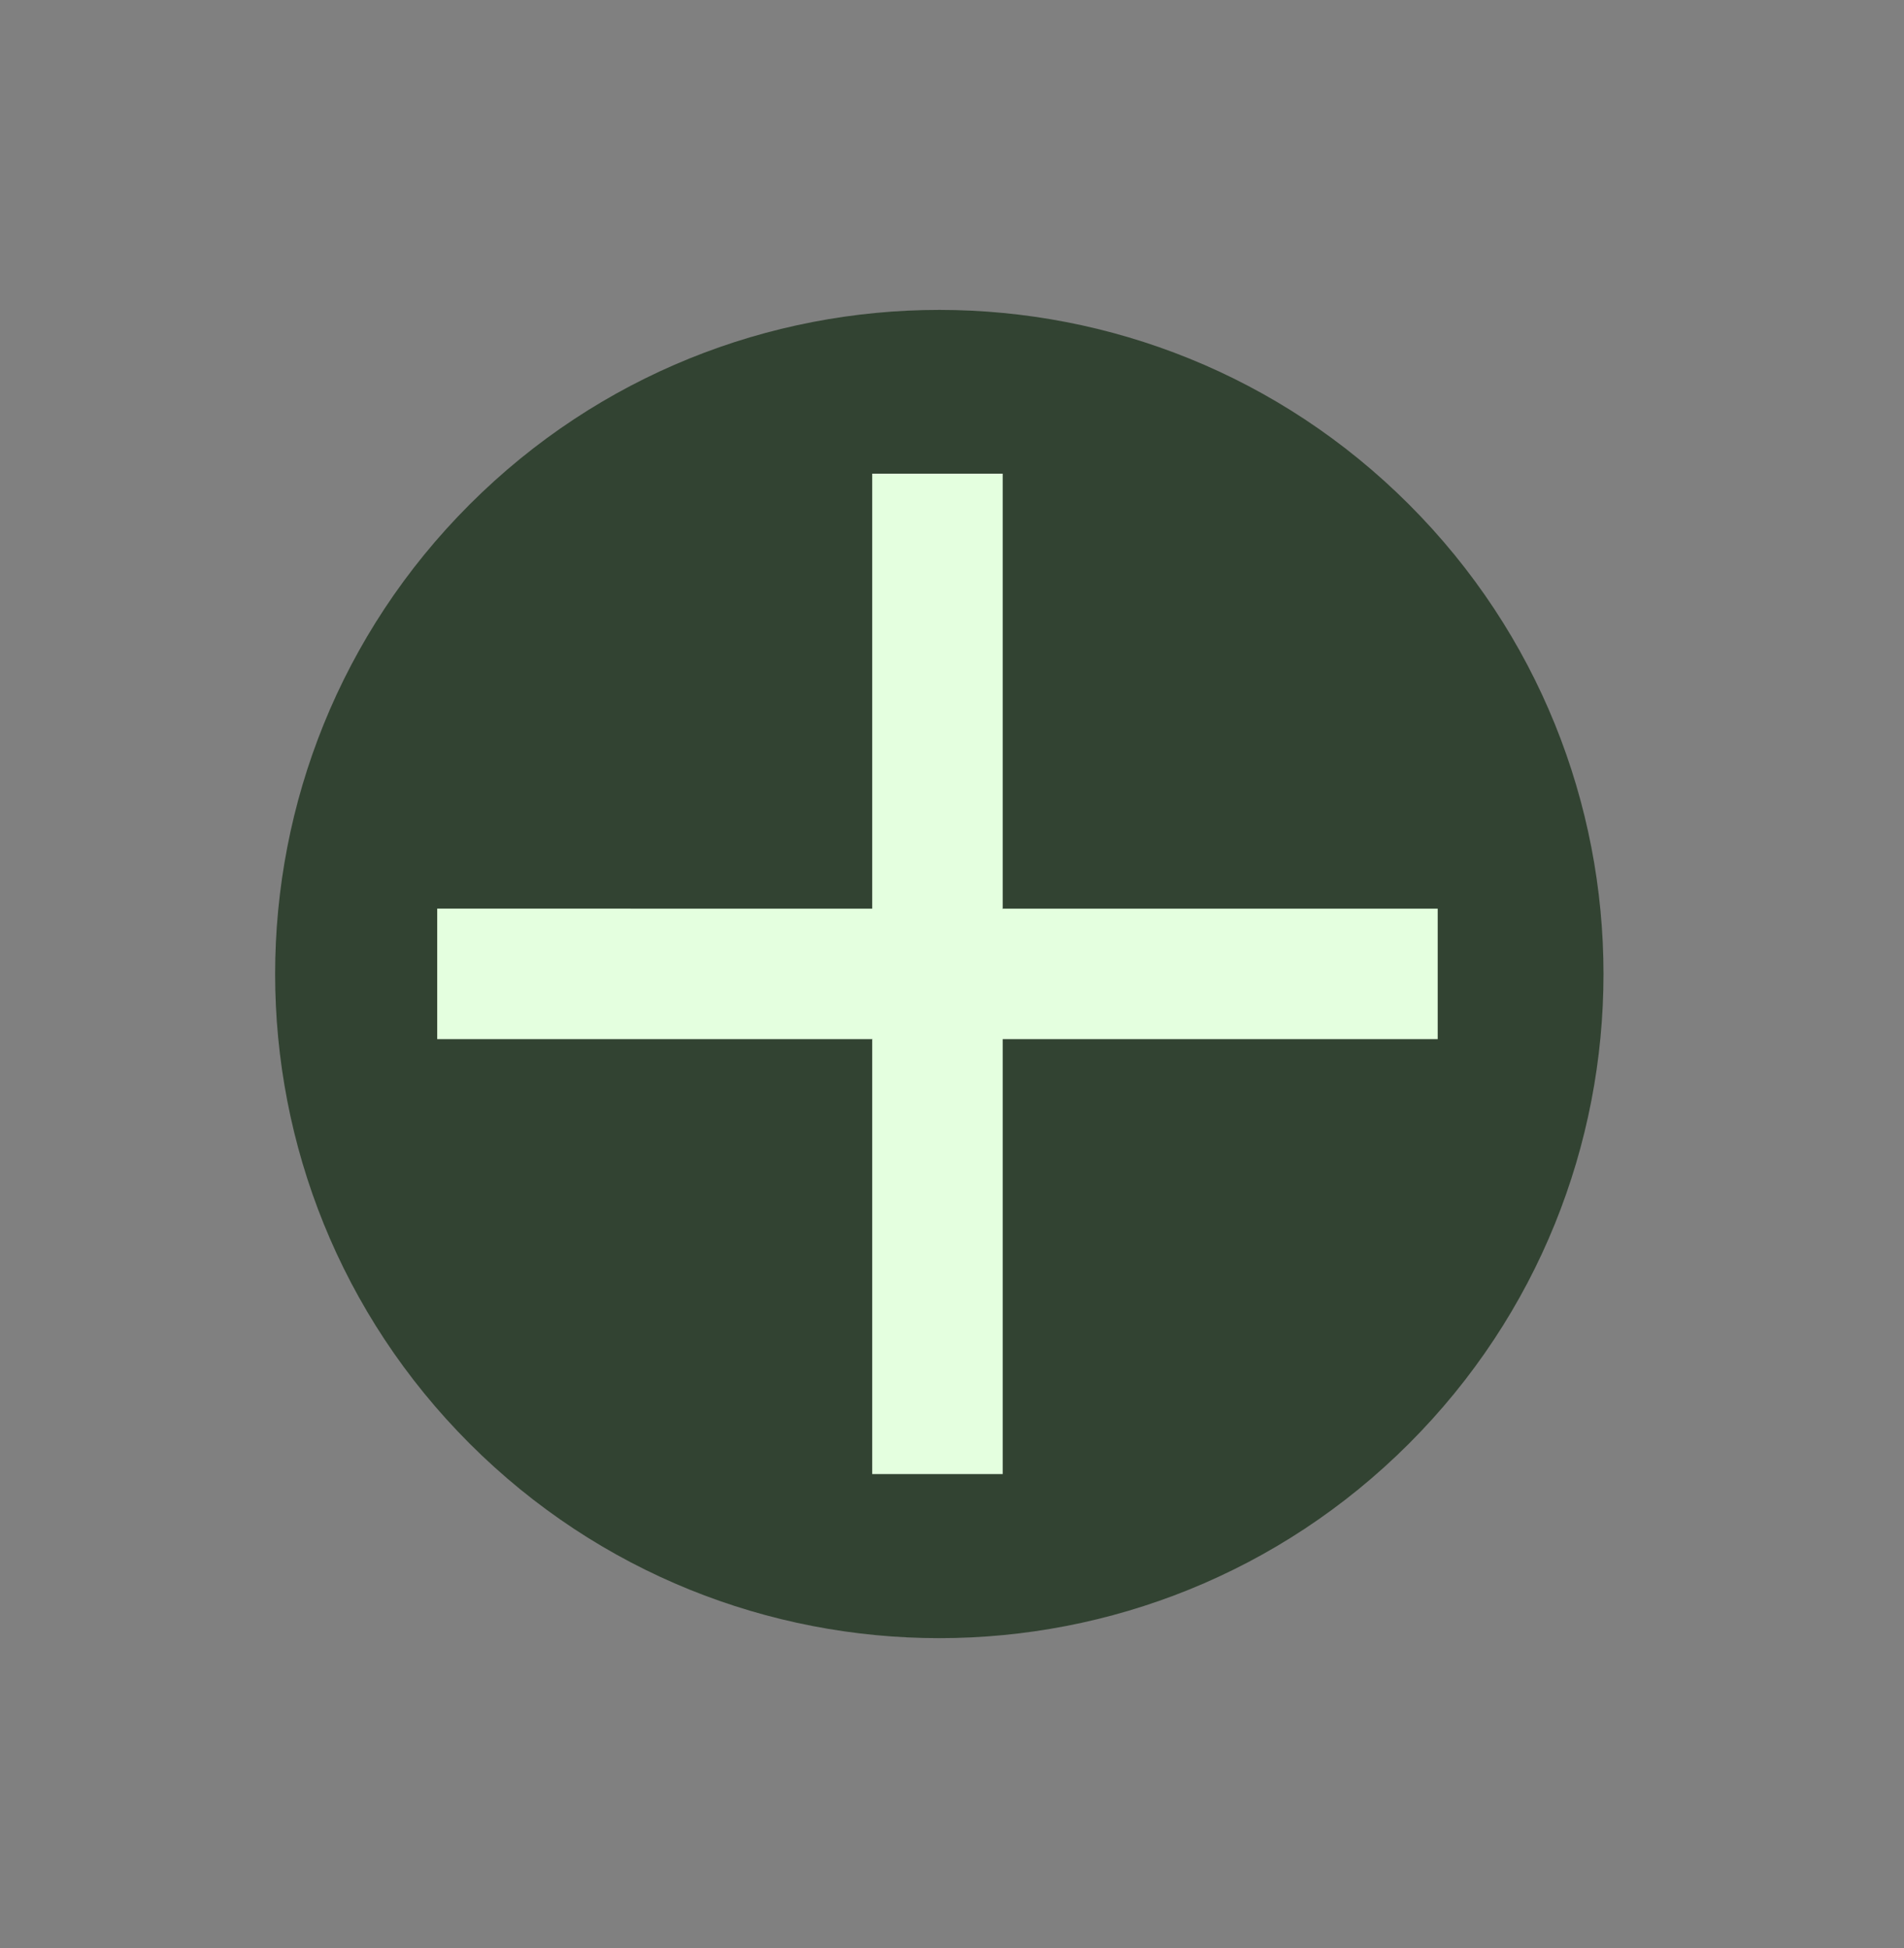 <svg width="43" height="44" viewBox="0 0 43 44" fill="none" xmlns="http://www.w3.org/2000/svg">
<rect x="0" y="0" width="43" height="44" fill="#808080" stroke="none"/>
<path d="M31.82 32.606C25.962 38.464 16.465 38.464 10.607 32.606C4.749 26.748 4.749 17.251 10.607 11.393C16.465 5.535 25.962 5.535 31.82 11.393C37.678 17.251 37.678 26.748 31.82 32.606Z" fill="#324332"/>
<path d="M22.645 10.698H19.698V20.523L9.874 20.522V23.47L19.698 23.47L21.866 22.691L22.645 20.522L22.645 10.698Z" fill="#E4FFDF"/>
<path d="M32.469 23.47V20.523H22.645L19.698 23.47V33.294H22.645L22.645 23.47H32.469Z" fill="#E4FFDF"/>
</svg>
